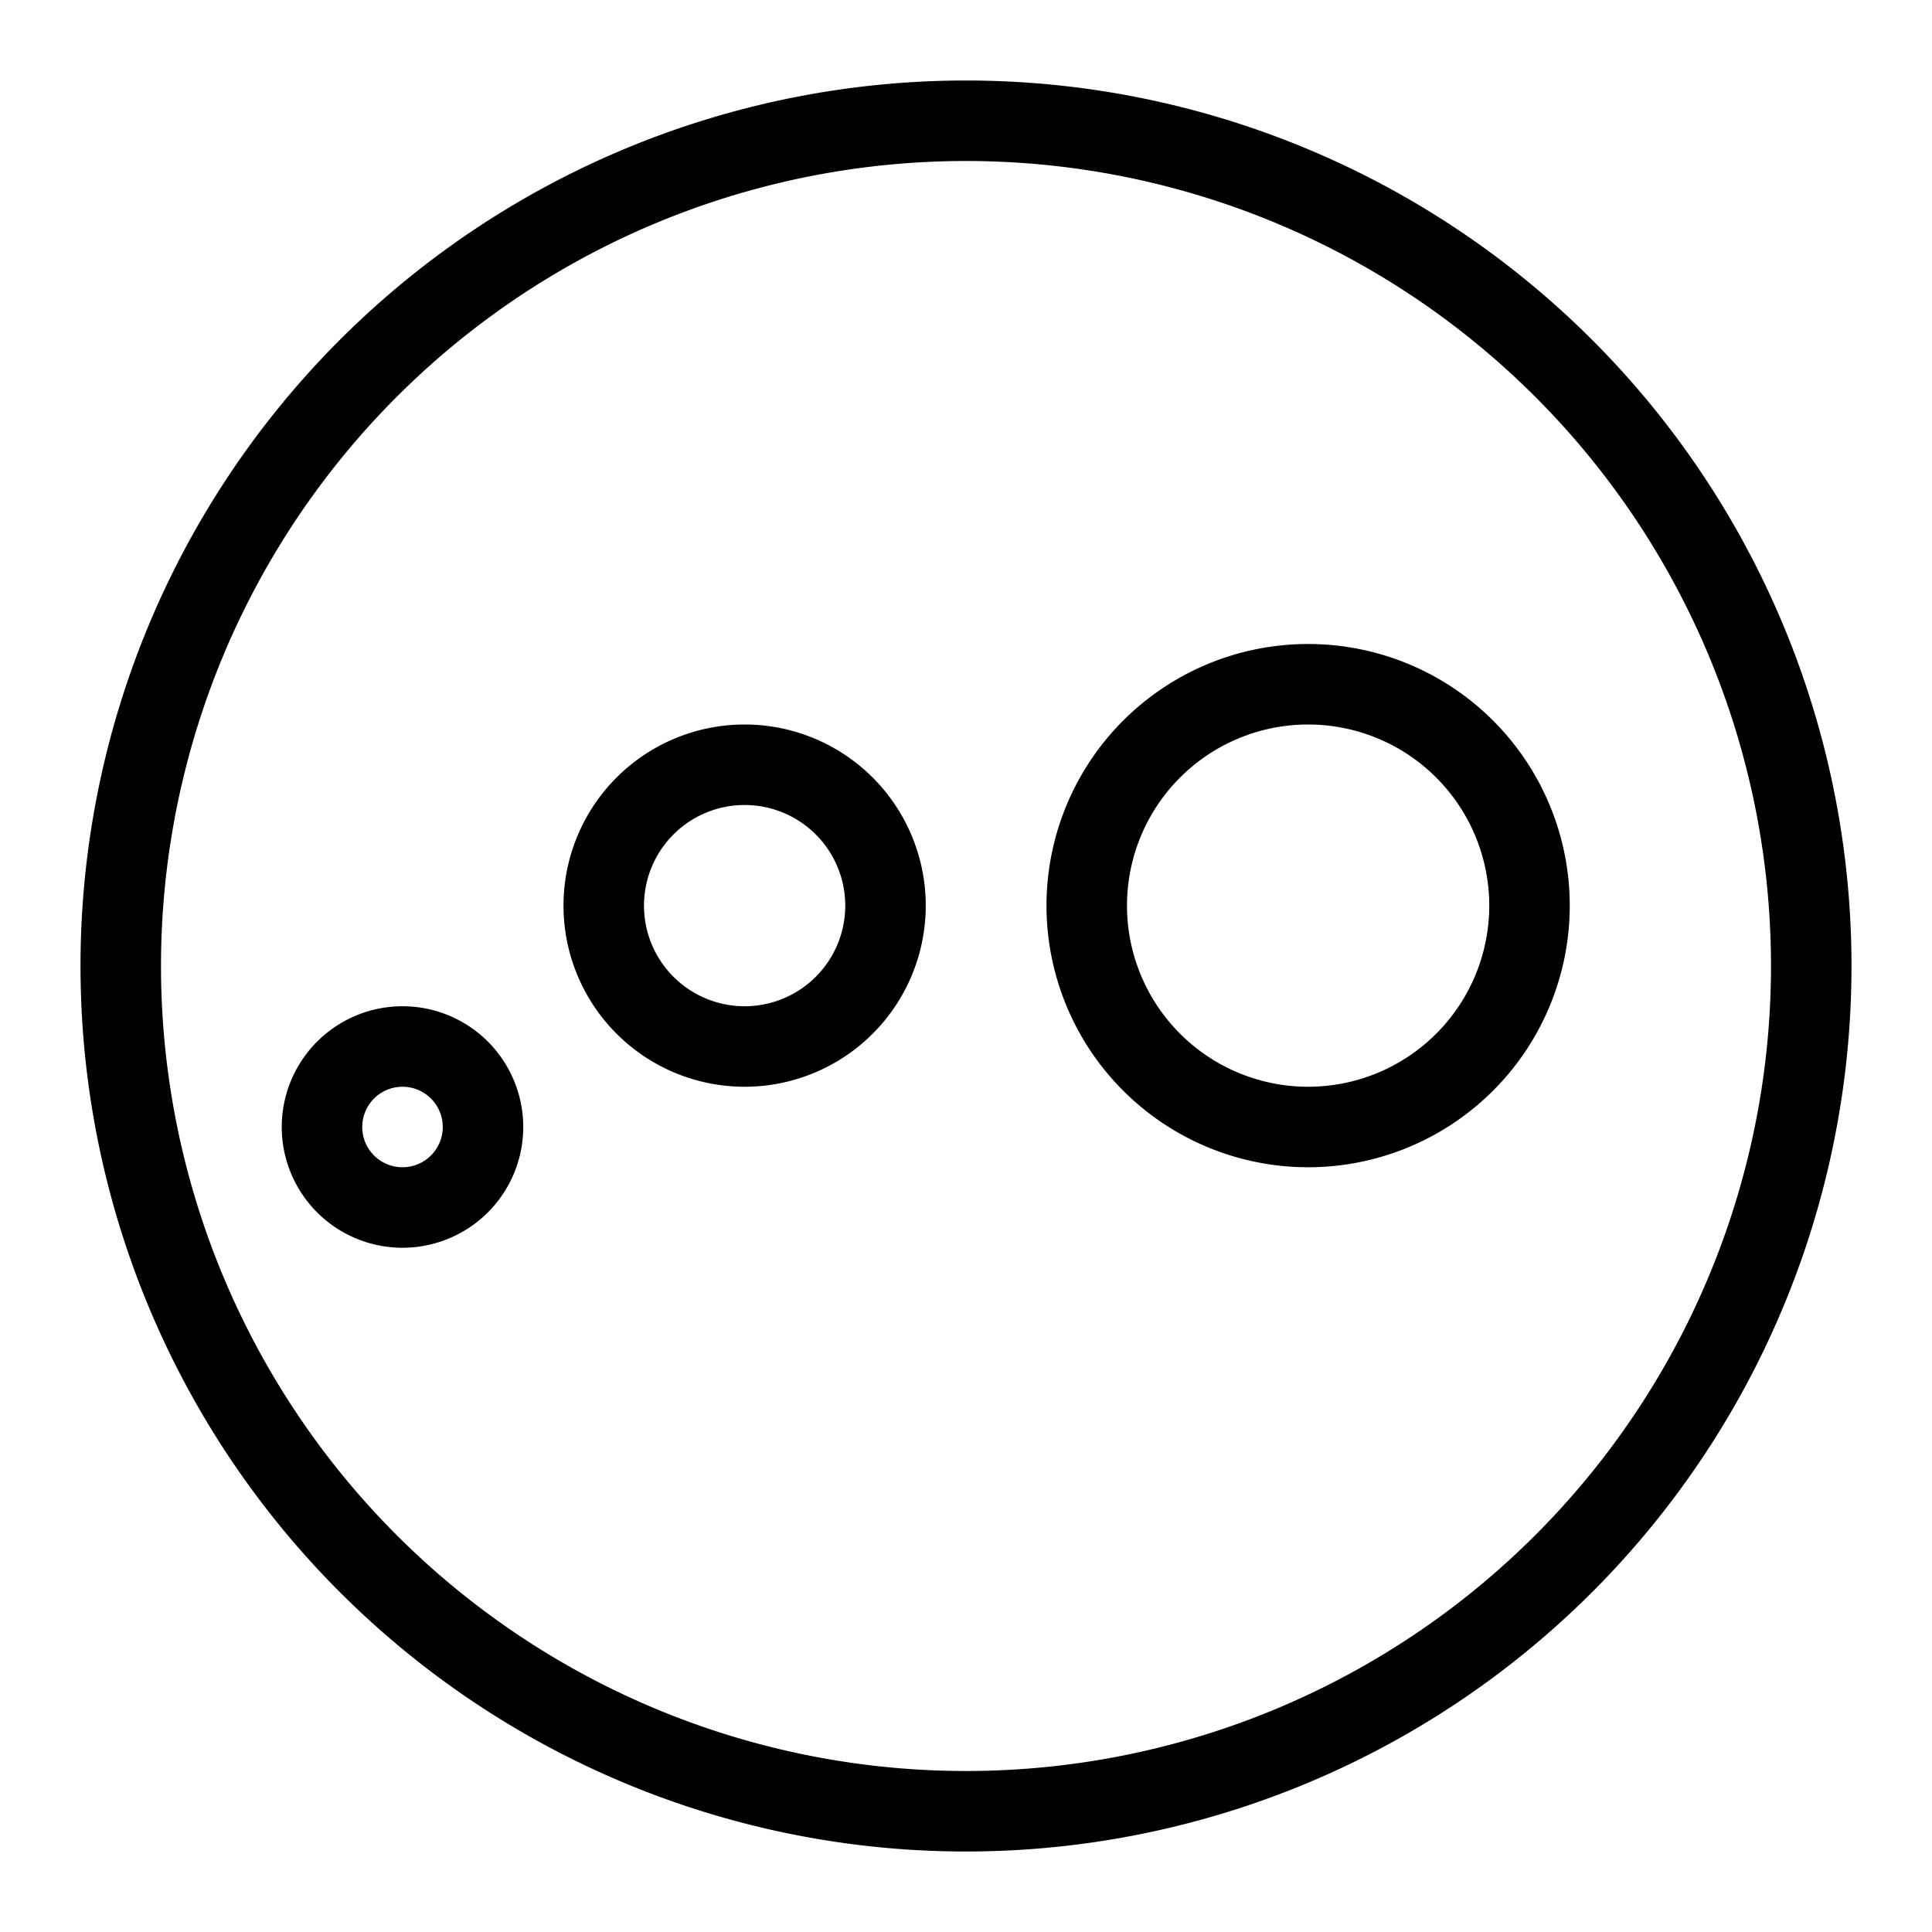 <svg xmlns="http://www.w3.org/2000/svg" fill="none" viewBox="0 0 24 24" id="Logmein-Logo-2--Streamline-Logos">
  <desc>
    Logmein Logo 2 Streamline Icon: https://streamlinehq.com
  </desc>
  <path stroke="#000000" stroke-linejoin="round" d="M13.5 11.25a2.75 2.75 0 1 0 5.5 0 2.75 2.75 0 1 0 -5.5 0" stroke-width="1"></path>
  <path stroke="#000000" stroke-linejoin="round" d="M7.5 11.25a1.75 1.75 0 1 0 3.5 0 1.75 1.75 0 1 0 -3.5 0" stroke-width="1"></path>
  <path stroke="#000000" stroke-linejoin="round" d="M4 14a1 1 0 1 0 2 0 1 1 0 1 0 -2 0" stroke-width="1"></path>
  <path stroke="#000000" stroke-linejoin="round" d="M1.5 12a10.5 10.5 0 1 0 21 0 10.5 10.5 0 1 0 -21 0" stroke-width="1"></path>
</svg>
